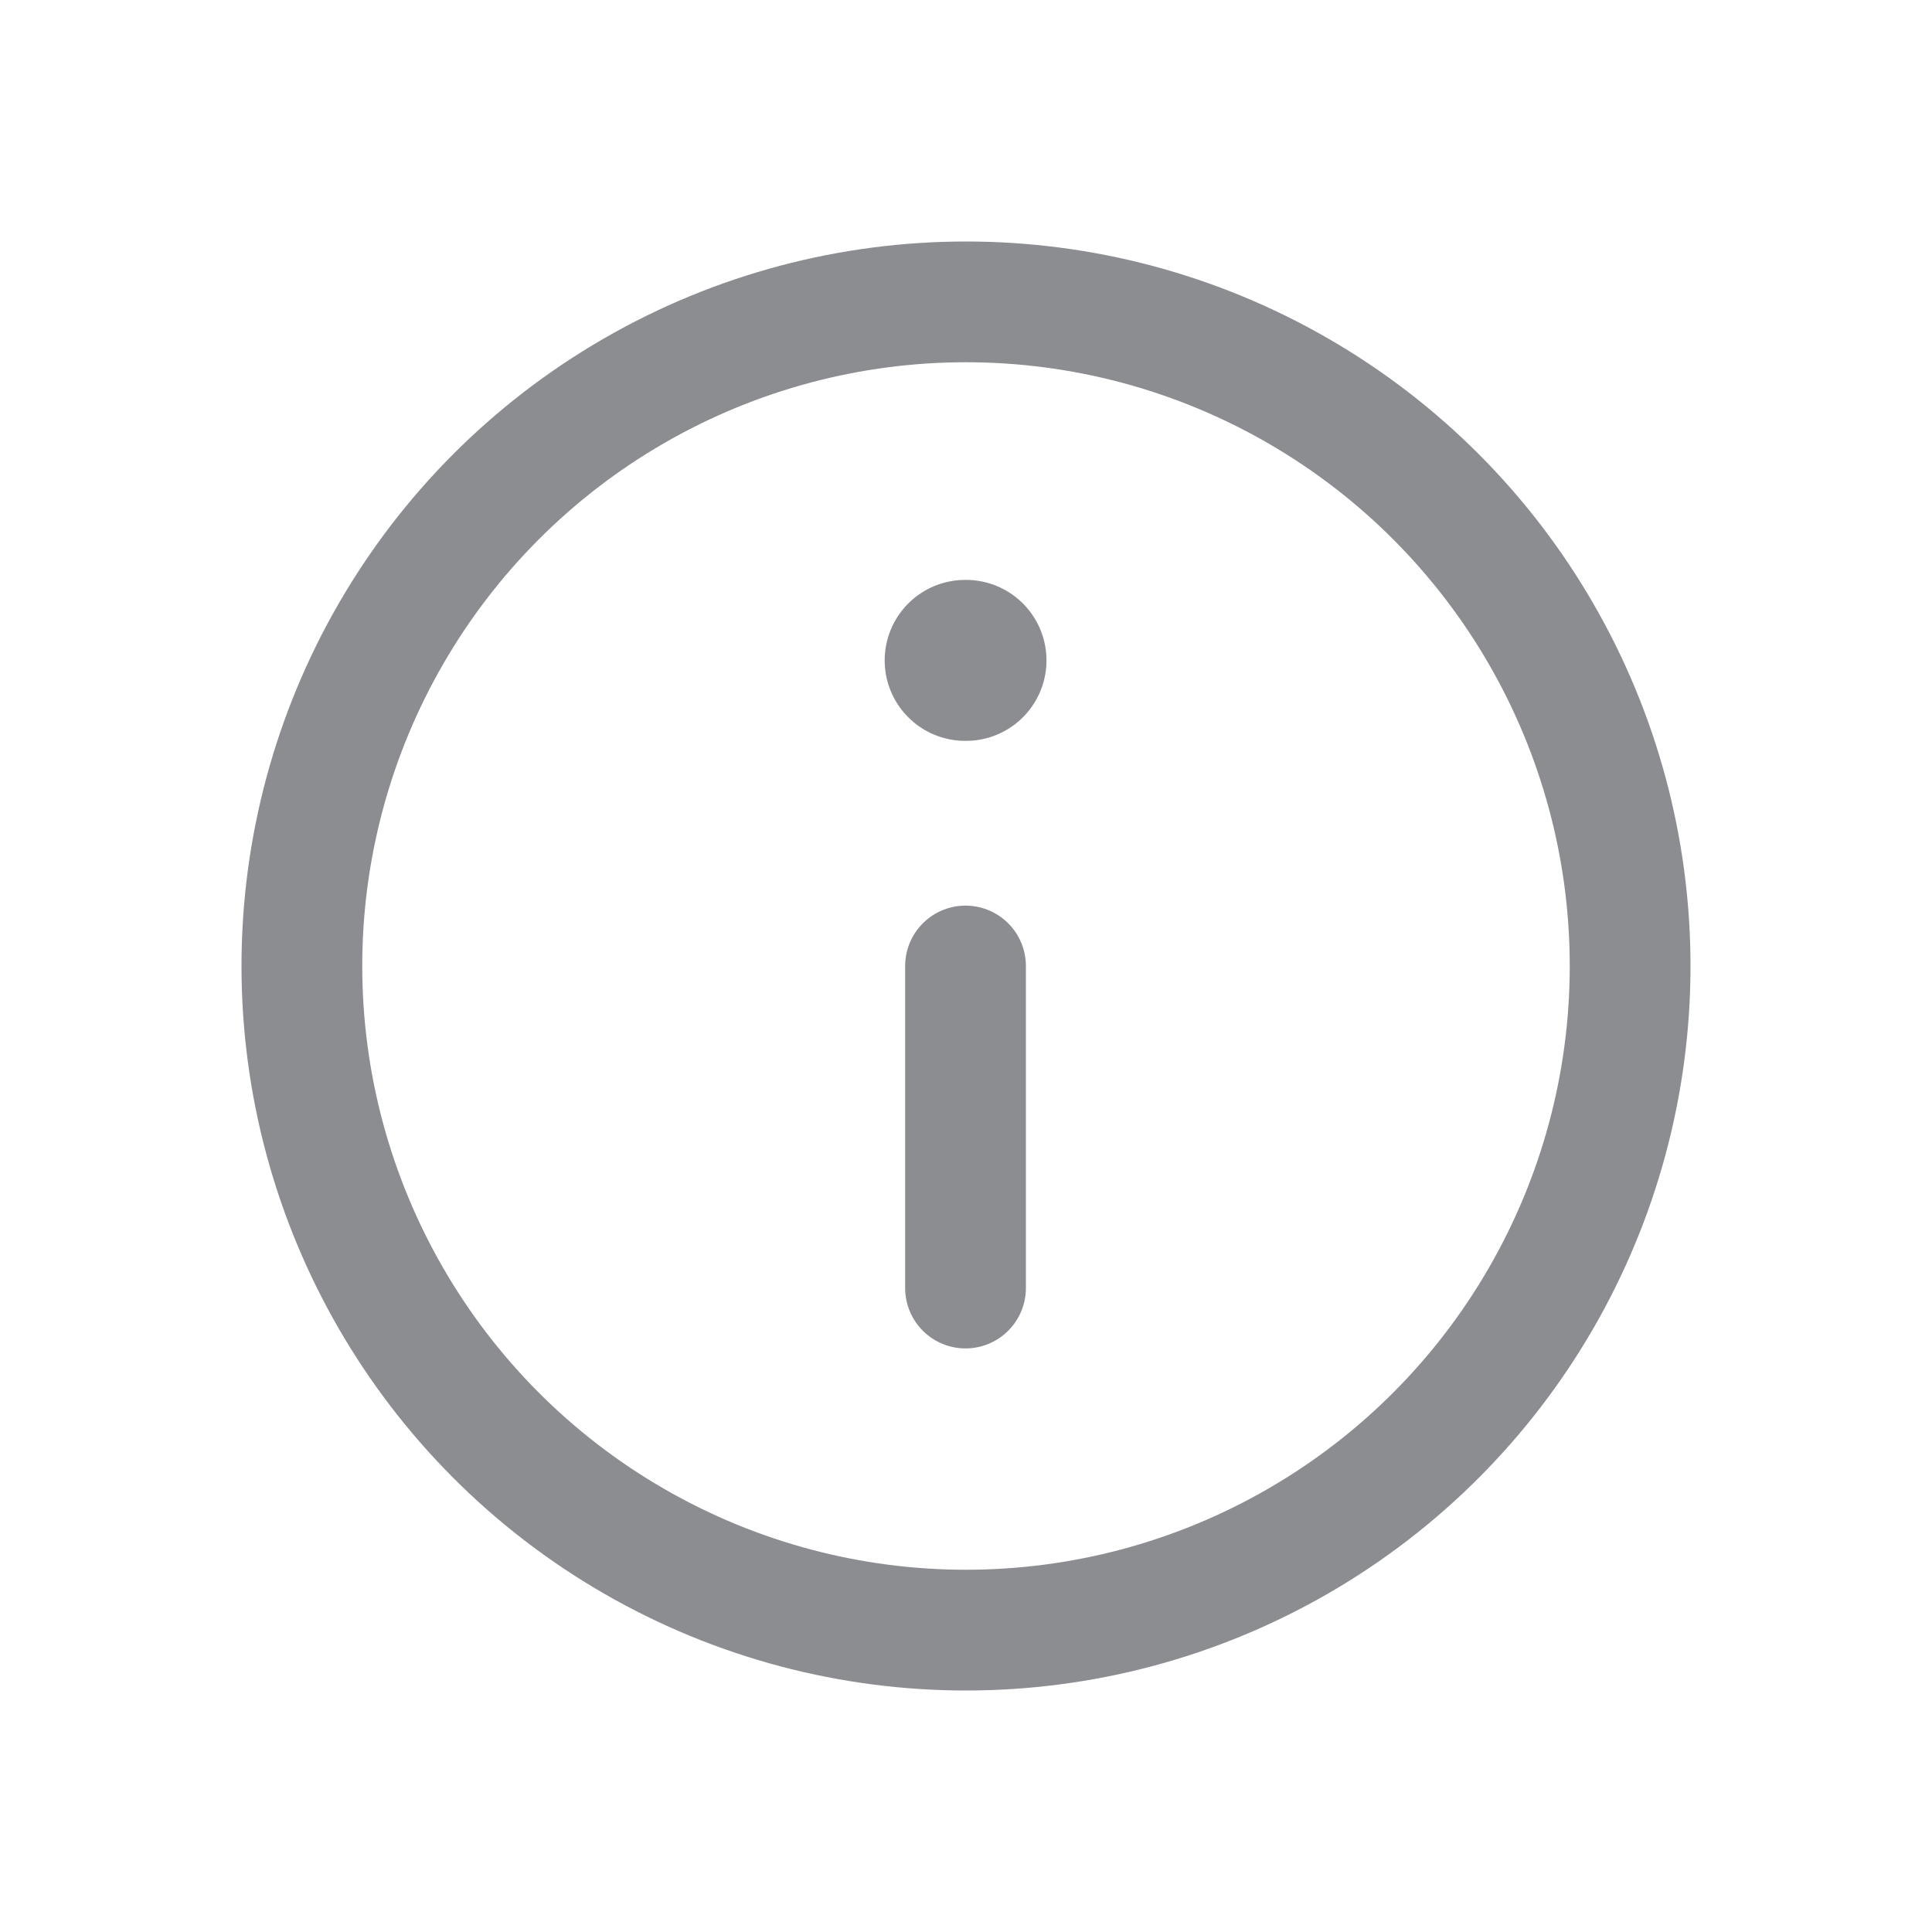 <svg width="16" height="16" viewBox="0 0 16 16" fill="none" xmlns="http://www.w3.org/2000/svg">
<g id="Info Circle">
<circle id="Ellipse 51" cx="8" cy="8" r="5.5" stroke="#8C8D91"/>
<g id="Iconly/Light/Info-Square">
<g id="Info-Square">
<path id="Stroke-3" d="M7.996 10.667V8" stroke="#8C8D91" stroke-linecap="round" stroke-linejoin="round"/>
<path id="Stroke-2" d="M7.993 5.469H8" stroke="#8C8D91" stroke-width="1.333" stroke-linecap="round" stroke-linejoin="round"/>
</g>
</g>
</g>
</svg>
